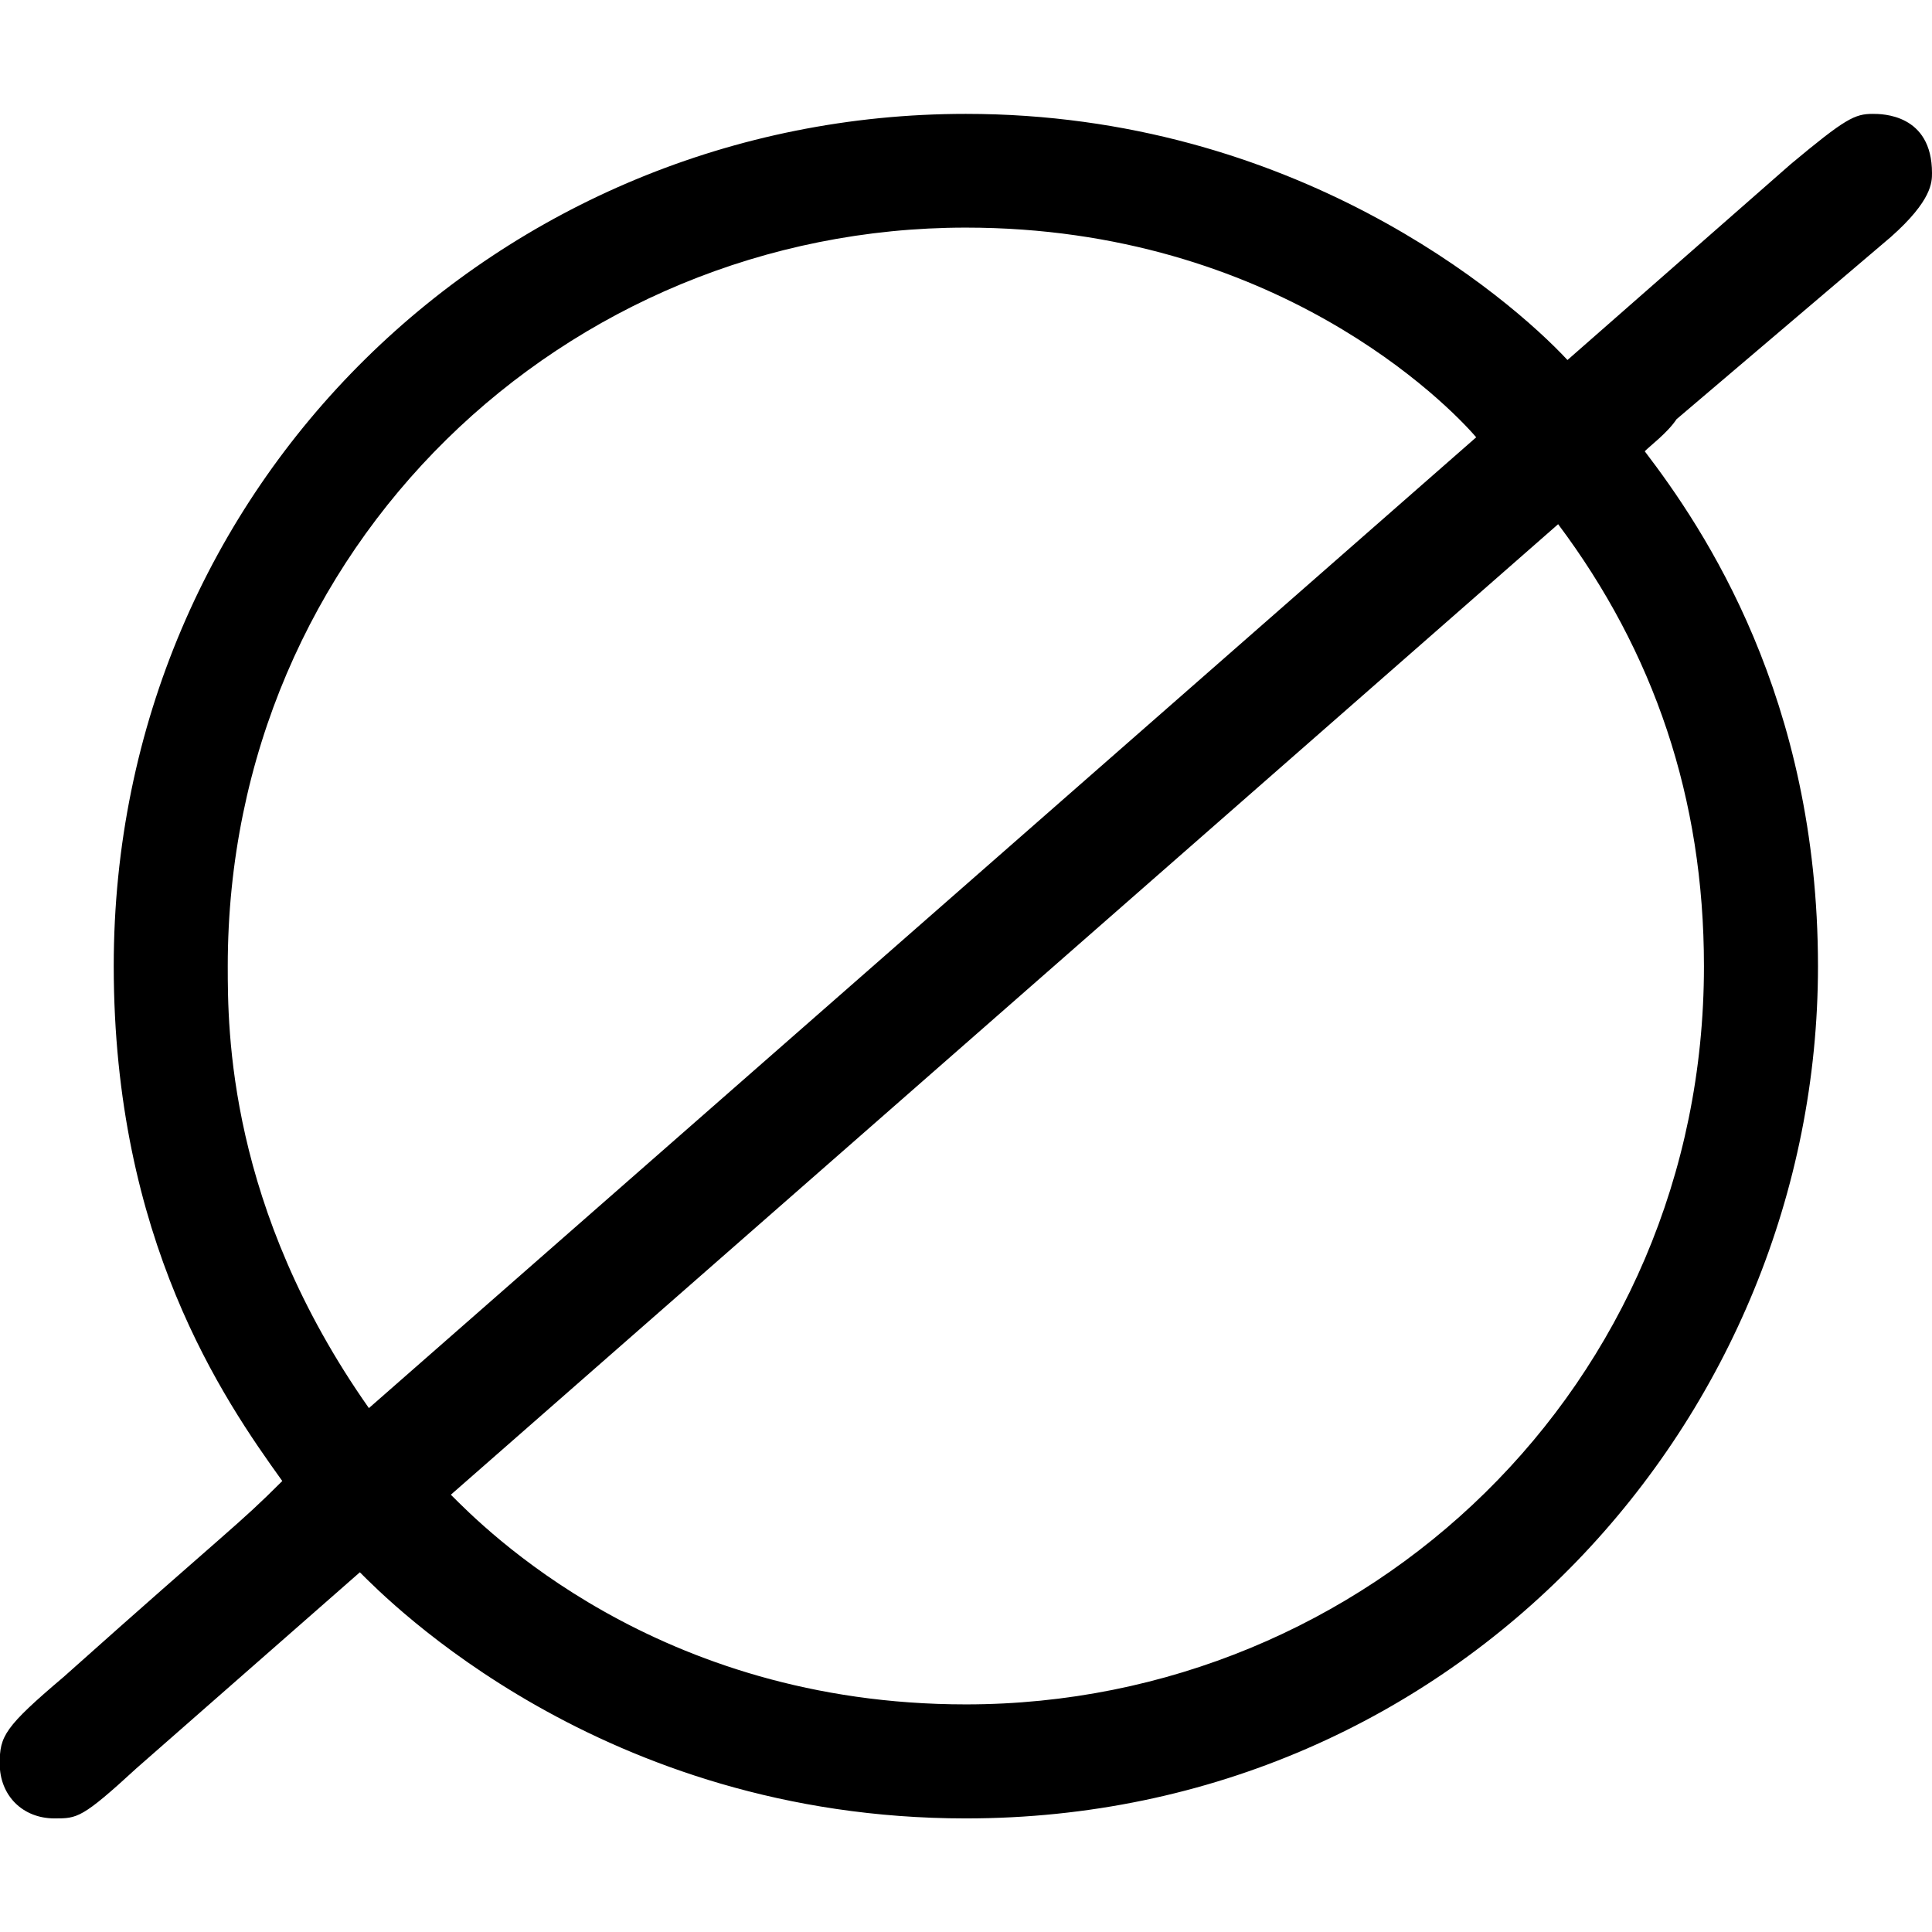 <?xml version="1.0" encoding="UTF-8" standalone="no"?>
<svg
   xmlns:dc="http://purl.org/dc/elements/1.1/"
   xmlns:cc="http://creativecommons.org/ns#"
   xmlns:rdf="http://www.w3.org/1999/02/22-rdf-syntax-ns#"
   xmlns:svg="http://www.w3.org/2000/svg"
   xmlns="http://www.w3.org/2000/svg"
   xmlns:xlink="http://www.w3.org/1999/xlink"
   xmlns:sodipodi="http://sodipodi.sourceforge.net/DTD/sodipodi-0.dtd"
   xmlns:inkscape="http://www.inkscape.org/namespaces/inkscape"
   width="64px"
   height="64px"
   viewBox="0 0 6.625 5.844"
   version="1.1"
   id="svg17"
   sodipodi:docname="temp.svg">
  <sodipodi:namedview
     pagecolor="#ffffff"
     bordercolor="#666666"
     borderopacity="1"
     objecttolerance="10"
     gridtolerance="10"
     guidetolerance="10"
     inkscape:pageopacity="0"
     inkscape:pageshadow="2"
     inkscape:window-width="640"
     inkscape:window-height="480"
     id="namedview19" />
  <defs
     id="defs10">
    <g
       id="g8">
      <symbol
         overflow="visible"
         id="glyph0-0">
        <path
           style="stroke:none"
           d=""
           id="path2" />
      </symbol>
      <symbol
         overflow="visible"
         id="glyph0-1">
        <path
           style="stroke:none"
           d="M 7.047,-5.406 C 7.188,-5.531 7.188,-5.594 7.188,-5.625 c 0,-0.203 -0.172,-0.203 -0.203,-0.203 -0.062,0 -0.094,0.016 -0.281,0.172 L 5.938,-4.984 C 5.734,-5.203 5,-5.828 3.875,-5.828 c -1.594,0 -2.922,1.266 -2.922,2.922 0,0.938 0.375,1.484 0.578,1.766 -0.156,0.156 -0.172,0.156 -0.75,0.672 -0.203,0.172 -0.219,0.203 -0.219,0.297 0,0.109 0.078,0.188 0.188,0.188 0.078,0 0.094,0 0.281,-0.172 l 0.766,-0.672 c 0.094,0.094 0.828,0.844 2.078,0.844 1.688,0 2.922,-1.375 2.922,-2.922 0,-0.922 -0.391,-1.5 -0.594,-1.766 C 6.219,-4.688 6.281,-4.734 6.312,-4.781 Z m -5.219,4.016 C 1.344,-2.078 1.344,-2.688 1.344,-2.906 1.344,-4.344 2.5,-5.438 3.875,-5.438 c 1.062,0 1.656,0.609 1.75,0.719 z m 4.078,-3.031 c 0.328,0.438 0.5,0.938 0.5,1.516 0,1.438 -1.156,2.531 -2.531,2.531 -1.062,0 -1.656,-0.609 -1.766,-0.719 z m 0,0"
           id="path5" />
      </symbol>
    </g>
  </defs>
  <g
     id="surface1"
     transform="translate(-149.275,-128.937)">
    <g
       style="fill:#000000;fill-opacity:1"
       id="g14">
      <use
         xlink:href="#glyph0-1"
         x="148.712"
         y="134.765"
         id="use12"
         width="100%"
         height="100%" />
    </g>
  </g>
</svg>
